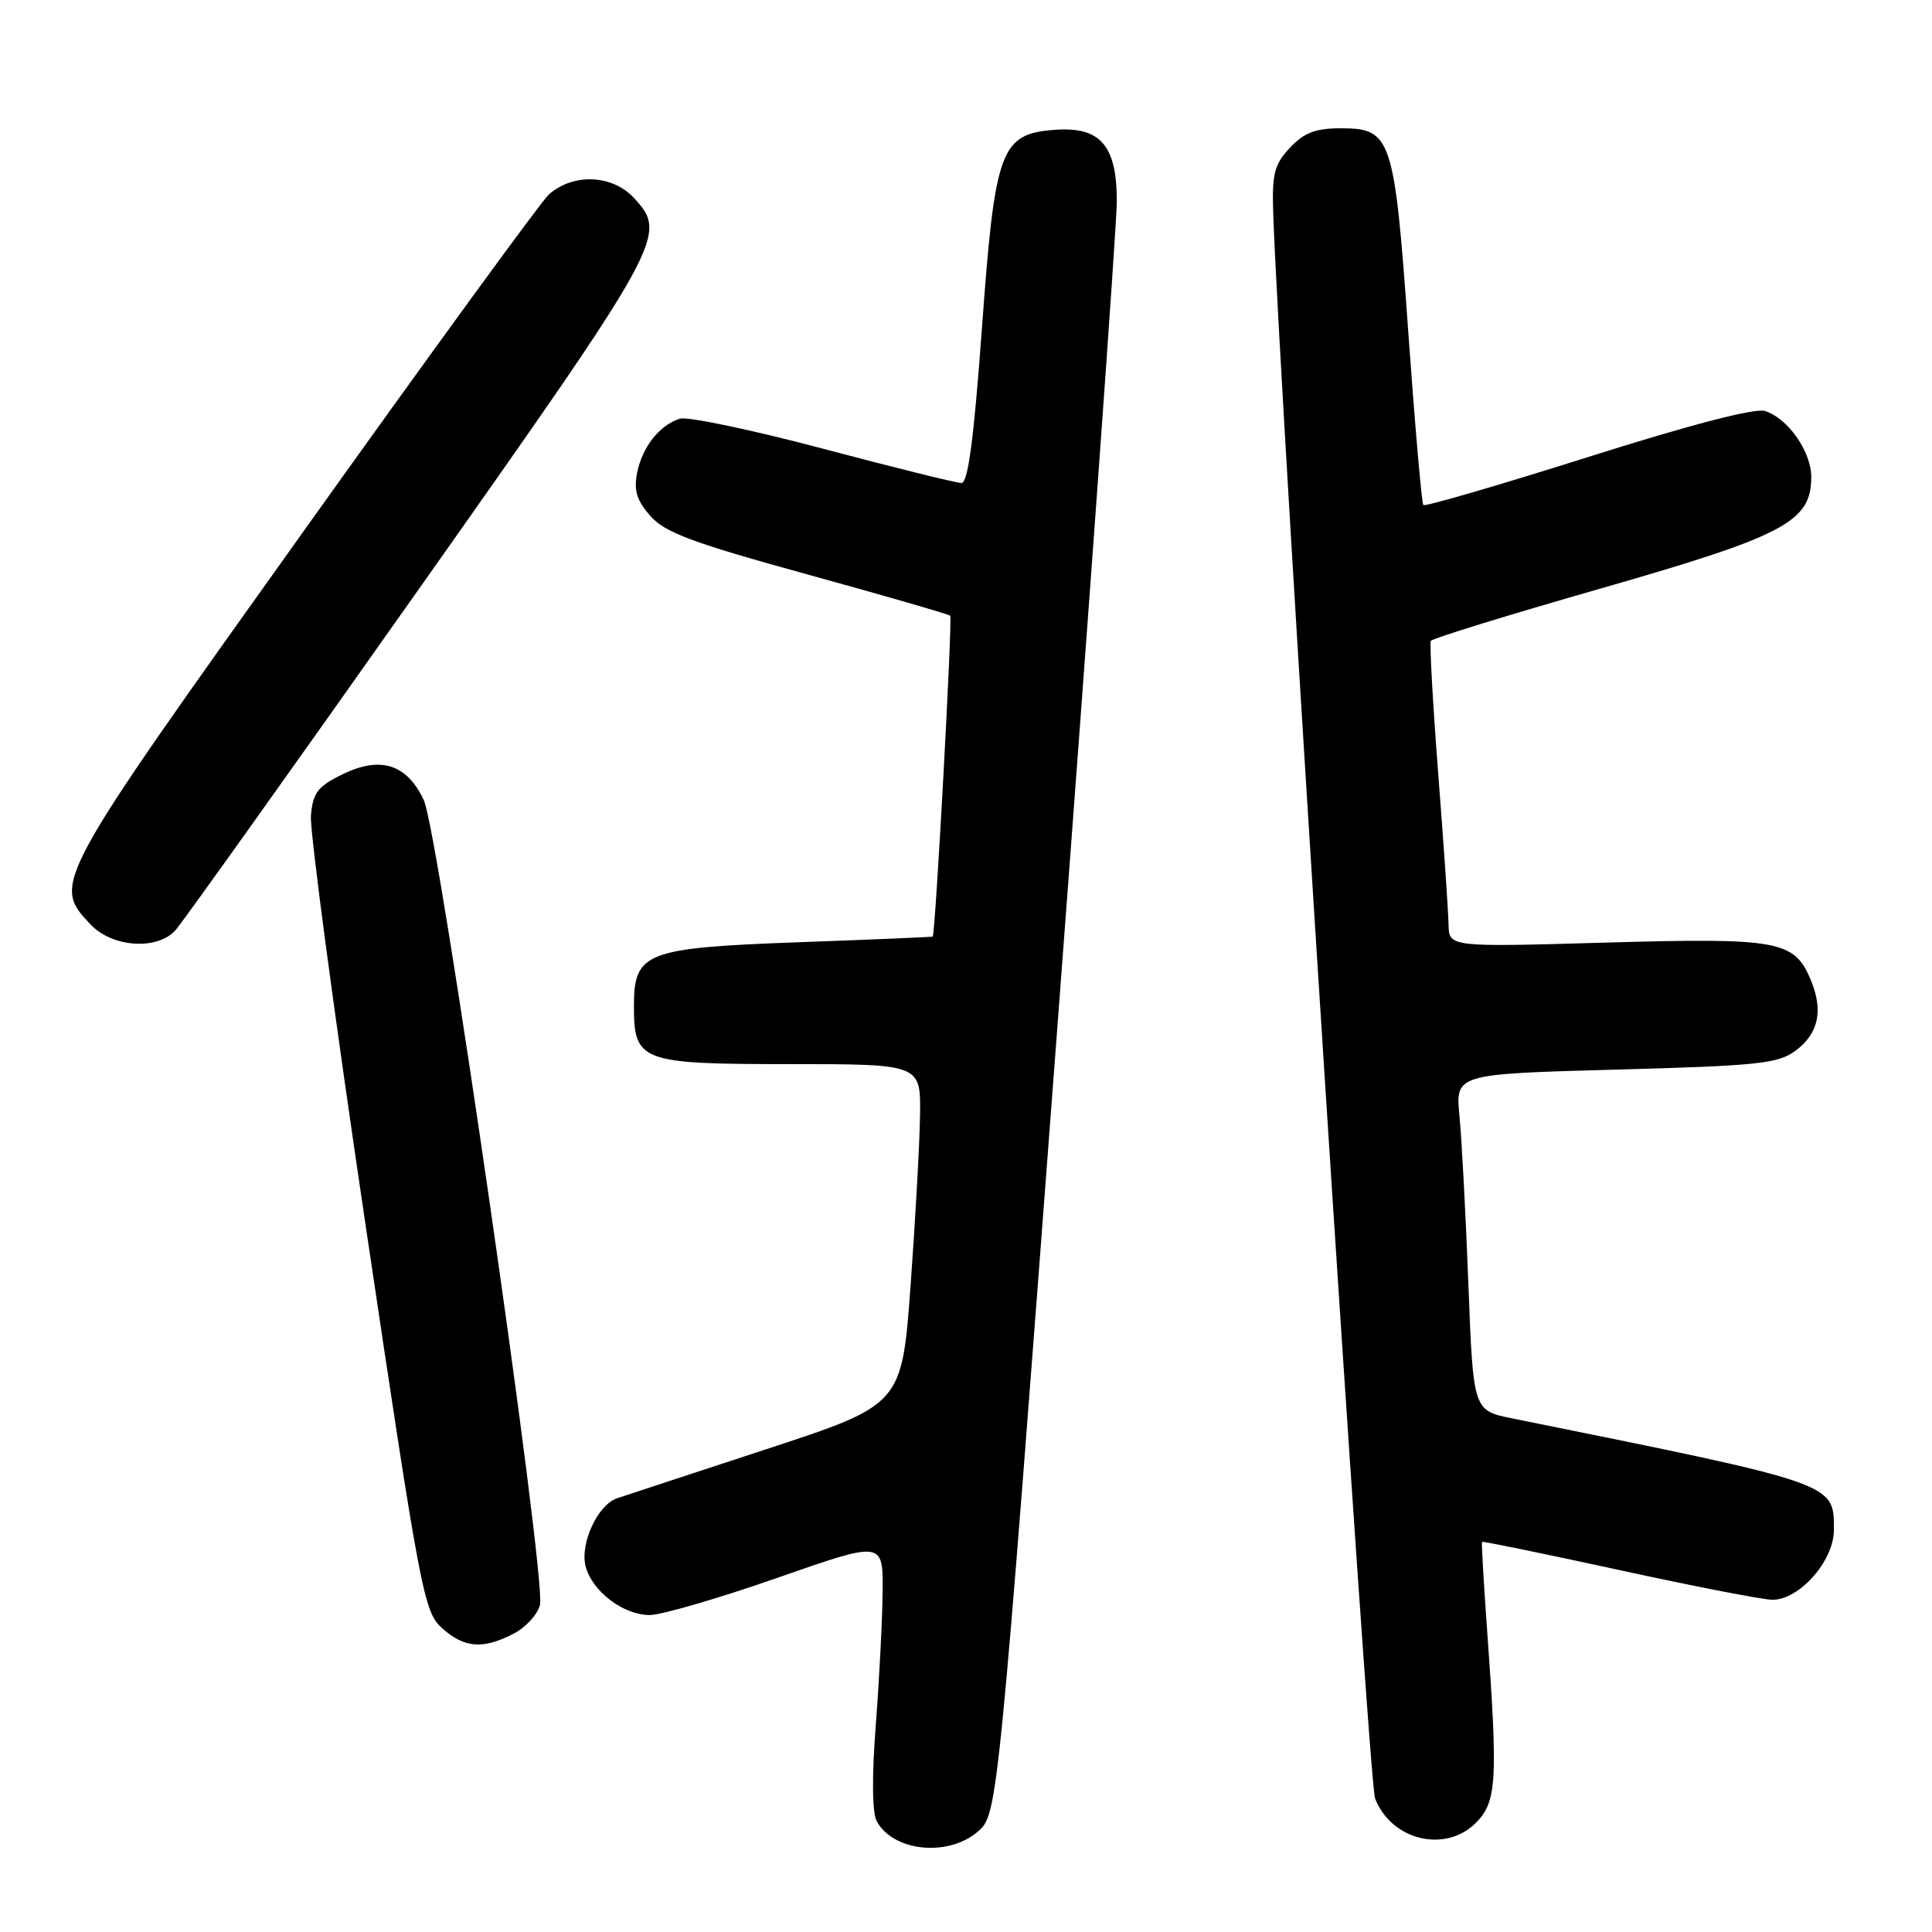 <?xml version="1.0" encoding="UTF-8" standalone="no"?>
<!DOCTYPE svg PUBLIC "-//W3C//DTD SVG 1.1//EN" "http://www.w3.org/Graphics/SVG/1.1/DTD/svg11.dtd" >
<svg xmlns="http://www.w3.org/2000/svg" xmlns:xlink="http://www.w3.org/1999/xlink" version="1.1" viewBox="0 0 256 256">
 <g >
 <path fill="currentColor"
d=" M 129.55 242.71 C 132.21 240.43 132.21 240.43 140.08 136.46 C 144.41 79.28 147.97 29.91 147.98 26.75 C 148.01 19.30 145.82 16.75 139.80 17.20 C 132.56 17.73 131.84 19.71 130.11 43.51 C 129.04 58.16 128.27 64.00 127.40 64.00 C 126.72 64.00 118.46 61.95 109.03 59.45 C 99.60 56.95 91.07 55.16 90.08 55.48 C 87.39 56.33 85.10 59.23 84.42 62.65 C 83.96 64.96 84.37 66.31 86.16 68.35 C 88.09 70.56 91.71 71.91 107.00 76.12 C 117.17 78.92 125.68 81.38 125.91 81.59 C 126.23 81.90 123.95 123.70 123.59 124.10 C 123.54 124.16 115.56 124.50 105.85 124.85 C 85.48 125.60 84.00 126.17 84.00 133.33 C 84.00 140.67 84.89 141.00 104.65 141.00 C 122.00 141.00 122.00 141.00 121.91 147.75 C 121.86 151.46 121.29 161.62 120.66 170.32 C 119.50 186.14 119.50 186.14 101.50 192.04 C 91.60 195.29 82.71 198.21 81.74 198.54 C 79.20 199.41 76.84 204.51 77.59 207.51 C 78.43 210.83 82.57 214.00 86.08 214.00 C 87.63 214.00 95.22 211.79 102.95 209.09 C 117.00 204.18 117.00 204.18 116.95 210.84 C 116.92 214.50 116.52 222.45 116.05 228.50 C 115.52 235.36 115.56 240.18 116.17 241.31 C 118.32 245.33 125.61 246.10 129.55 242.71 Z  M 195.55 241.55 C 198.34 238.75 198.50 235.99 197.05 216.00 C 196.59 209.68 196.29 204.41 196.38 204.31 C 196.48 204.20 204.64 205.88 214.53 208.03 C 224.41 210.19 233.55 211.96 234.83 211.98 C 238.42 212.01 243.00 206.83 243.00 202.73 C 243.00 196.48 243.55 196.67 200.35 187.94 C 195.21 186.90 195.21 186.90 194.57 170.20 C 194.22 161.02 193.69 150.98 193.39 147.91 C 192.84 142.31 192.84 142.31 214.08 141.73 C 232.94 141.22 235.61 140.94 237.91 139.23 C 240.97 136.95 241.63 133.92 239.94 129.86 C 237.77 124.62 235.68 124.24 212.75 124.90 C 192.00 125.50 192.00 125.50 191.94 122.50 C 191.91 120.85 191.30 111.85 190.57 102.50 C 189.85 93.15 189.41 85.24 189.59 84.92 C 189.76 84.60 199.94 81.46 212.21 77.95 C 236.52 70.97 240.00 69.13 240.00 63.21 C 240.00 59.83 236.91 55.42 233.87 54.46 C 232.55 54.04 223.97 56.27 210.40 60.57 C 198.63 64.29 188.82 67.15 188.60 66.92 C 188.38 66.69 187.49 56.41 186.61 44.08 C 184.76 18.13 184.39 17.00 177.65 17.00 C 174.32 17.00 172.80 17.58 170.92 19.58 C 168.84 21.81 168.53 23.02 168.71 28.33 C 169.51 51.87 181.35 236.06 182.20 238.29 C 184.34 243.85 191.50 245.59 195.55 241.55 Z  M 68.04 216.48 C 69.65 215.65 71.23 213.93 71.55 212.66 C 72.42 209.18 58.13 110.18 56.15 106.01 C 53.90 101.24 50.42 100.14 45.38 102.60 C 42.08 104.22 41.46 105.03 41.20 108.09 C 41.03 110.06 44.31 134.58 48.48 162.59 C 55.72 211.22 56.17 213.60 58.59 215.75 C 61.54 218.39 63.99 218.57 68.04 216.48 Z  M 23.26 123.25 C 24.13 122.29 38.60 102.00 55.42 78.17 C 88.14 31.81 88.53 31.10 83.96 26.19 C 81.10 23.12 75.91 22.93 72.72 25.78 C 71.74 26.65 57.13 46.70 40.27 70.33 C 6.96 116.98 6.91 117.08 11.97 122.47 C 14.86 125.55 20.83 125.96 23.26 123.25 Z "/>
</g>
</svg>